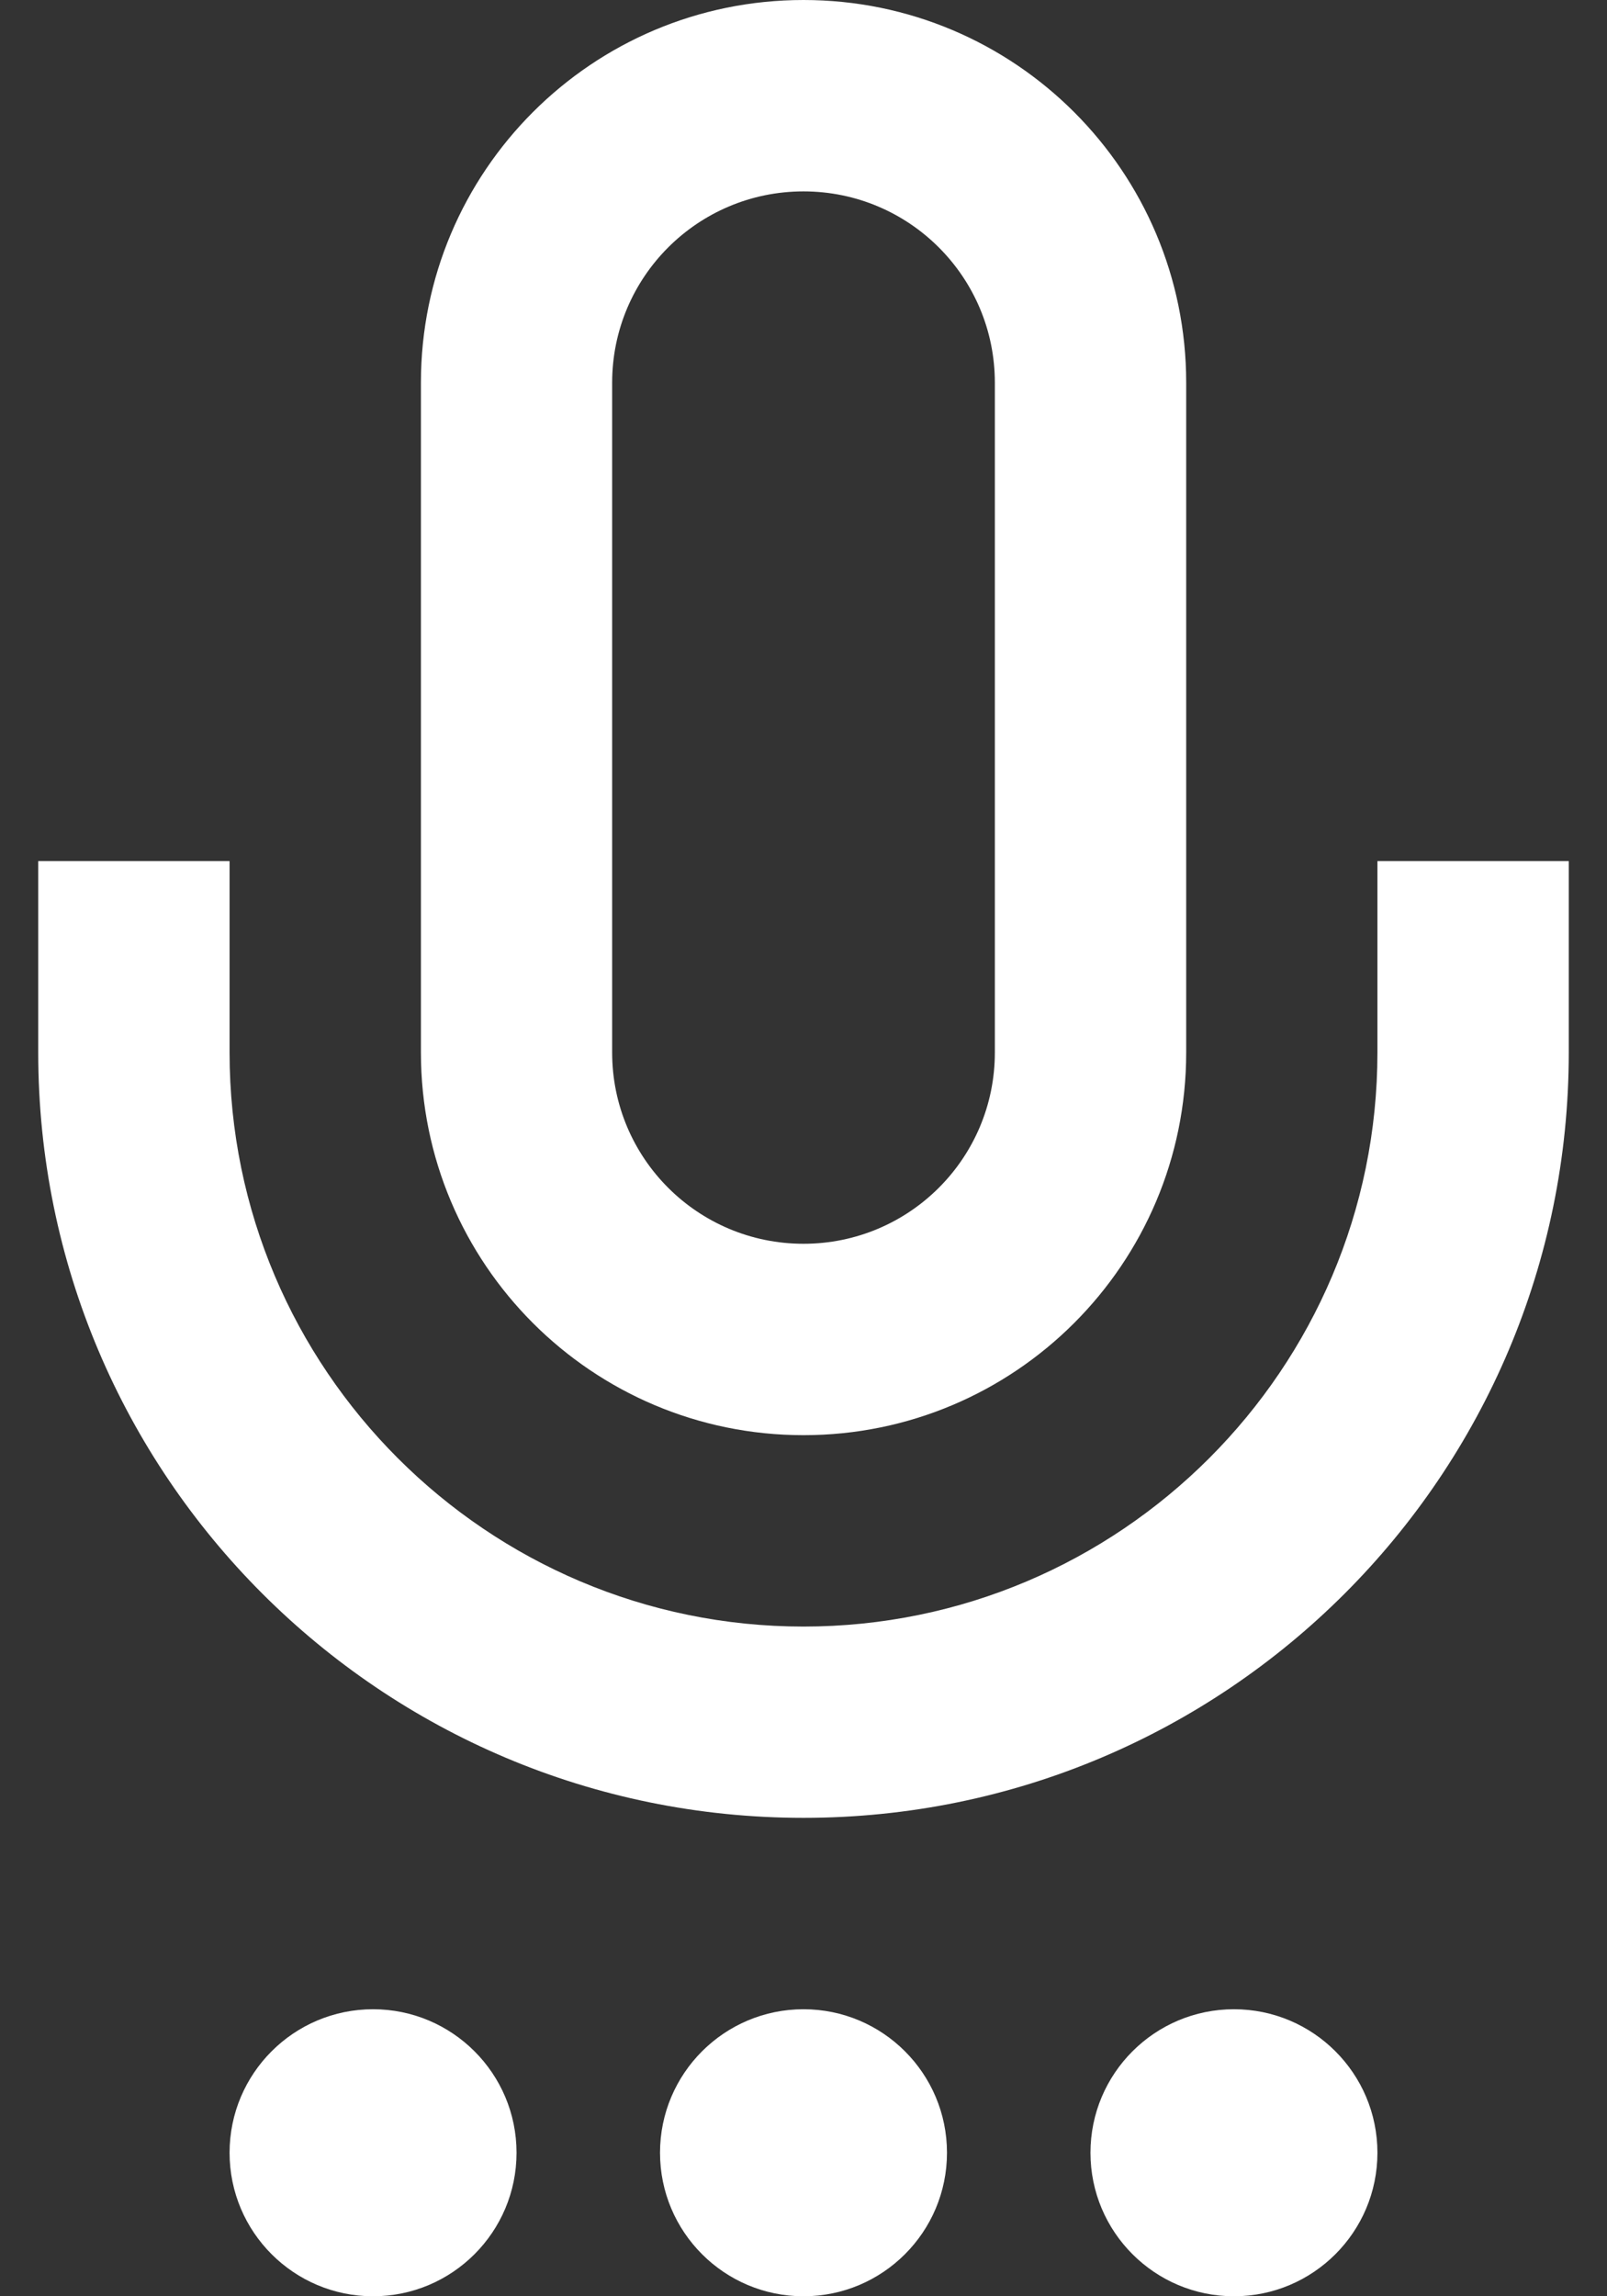 <svg width="14" height="20" viewBox="0 0 14 20" fill="none" xmlns="http://www.w3.org/2000/svg">
<rect x="0" y="0" width="14" height="20" fill="#333333" stroke="none"/>
<path fill-rule="evenodd" clip-rule="evenodd" d="M3.25 17.5C3.94 17.5 4.5 18.06 4.5 18.75C4.5 19.44 3.94 20 3.25 20C2.56 20 2 19.44 2 18.75C2 18.06 2.56 17.5 3.25 17.5ZM10.75 17.5C11.44 17.5 12 18.06 12 18.75C12 19.44 11.44 20 10.75 20C10.06 20 9.5 19.44 9.5 18.75C9.5 18.06 10.06 17.5 10.75 17.5ZM7 17.5C7.69 17.5 8.25 18.06 8.25 18.75C8.25 19.44 7.69 20 7 20C6.31 20 5.75 19.44 5.75 18.75C5.75 18.06 6.31 17.5 7 17.5ZM13.667 7.5V9.167C13.667 12.848 10.682 15.833 7 15.833C3.318 15.833 0.333 12.848 0.333 9.167V7.5H2V9.167C2 11.924 4.243 14.167 7 14.167C9.758 14.167 12 11.924 12 9.167V7.5H13.667ZM10.334 9.167C10.334 11.008 8.841 12.5 7 12.5C5.159 12.5 3.667 11.008 3.667 9.167V3.333C3.667 1.492 5.159 0 7 0C8.841 0 10.334 1.492 10.334 3.333V9.167ZM8.667 9.167C8.667 10.088 7.921 10.833 7 10.833C6.079 10.833 5.333 10.088 5.333 9.167V3.333C5.333 2.413 6.079 1.667 7 1.667C7.921 1.667 8.667 2.413 8.667 3.333V9.167Z" fill="white"/>
</svg>

